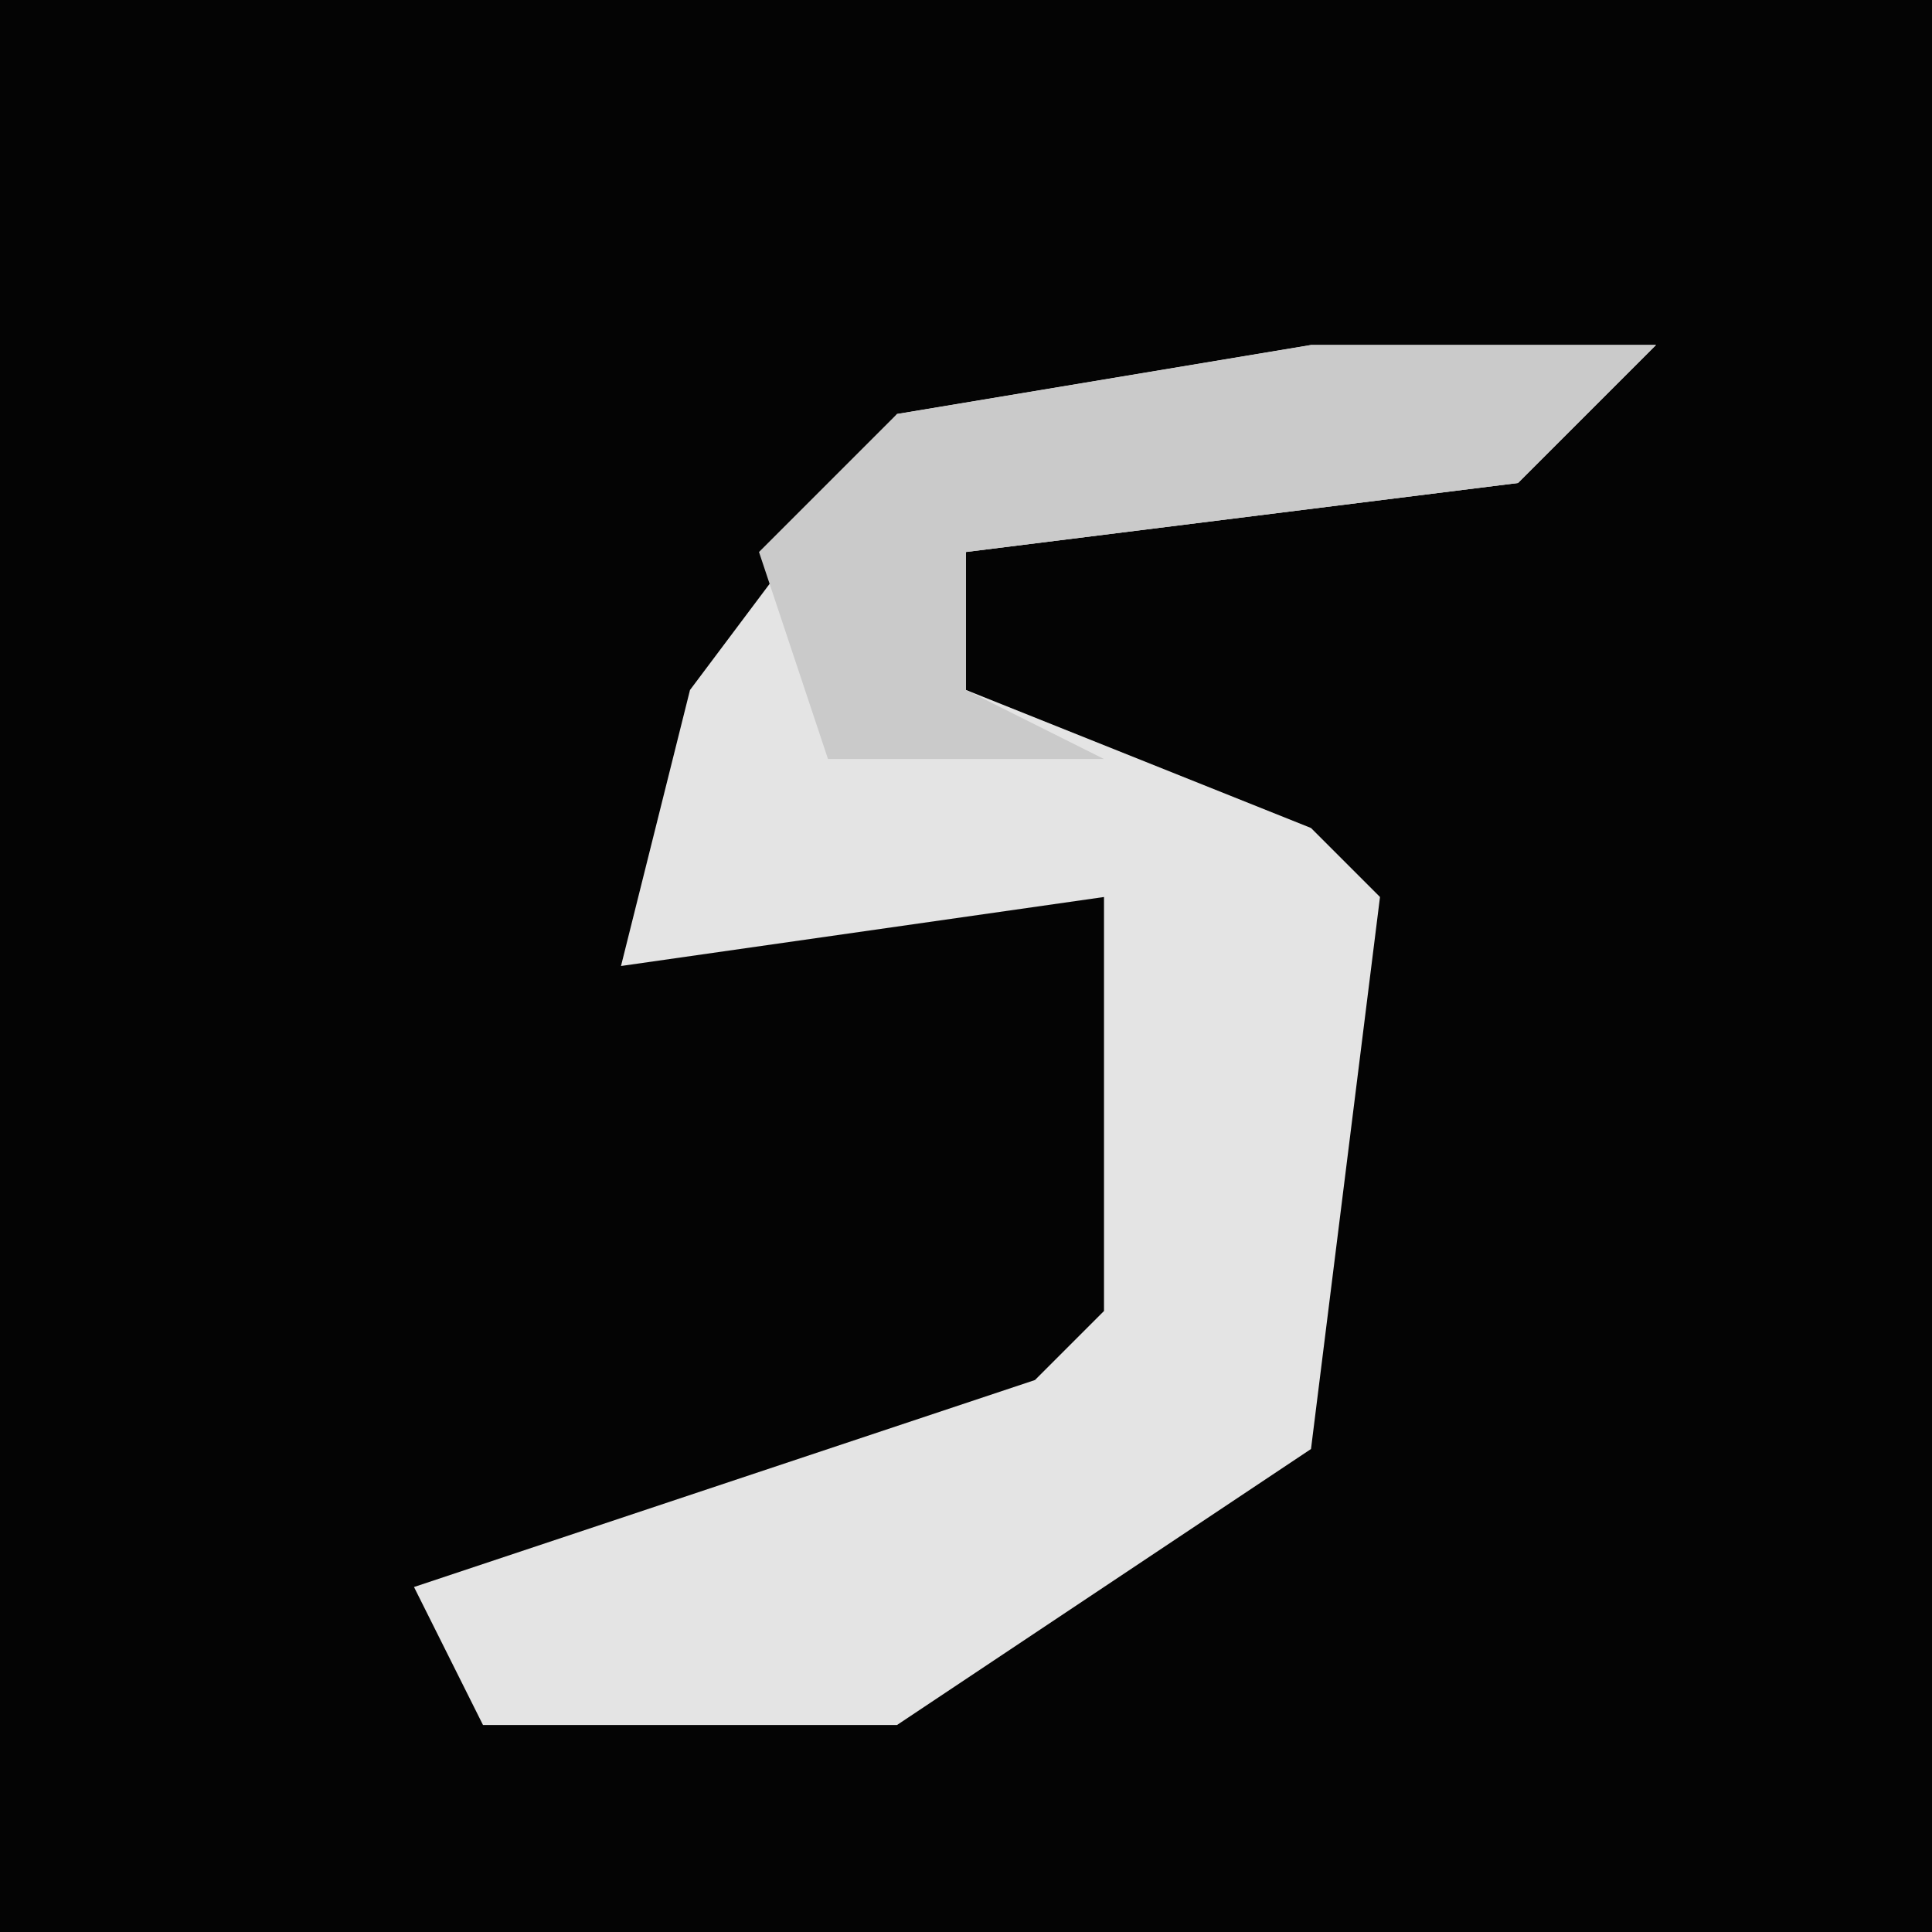<?xml version="1.0" encoding="UTF-8"?>
<svg version="1.1" xmlns="http://www.w3.org/2000/svg" width="28" height="28">
<path d="M0,0 L28,0 L28,28 L0,28 Z " fill="#040404" transform="translate(0,0)"/>
<path d="M0,0 L5,0 L3,2 L-5,3 L-5,5 L0,7 L1,8 L0,16 L-6,20 L-12,20 L-13,18 L-4,15 L-3,14 L-3,8 L-10,9 L-9,5 L-6,1 Z " fill="#E4E4E4" transform="translate(19,5)"/>
<path d="M0,0 L5,0 L3,2 L-5,3 L-5,5 L-3,6 L-7,6 L-8,3 L-6,1 Z " fill="#CACACA" transform="translate(19,5)"/>
</svg>
